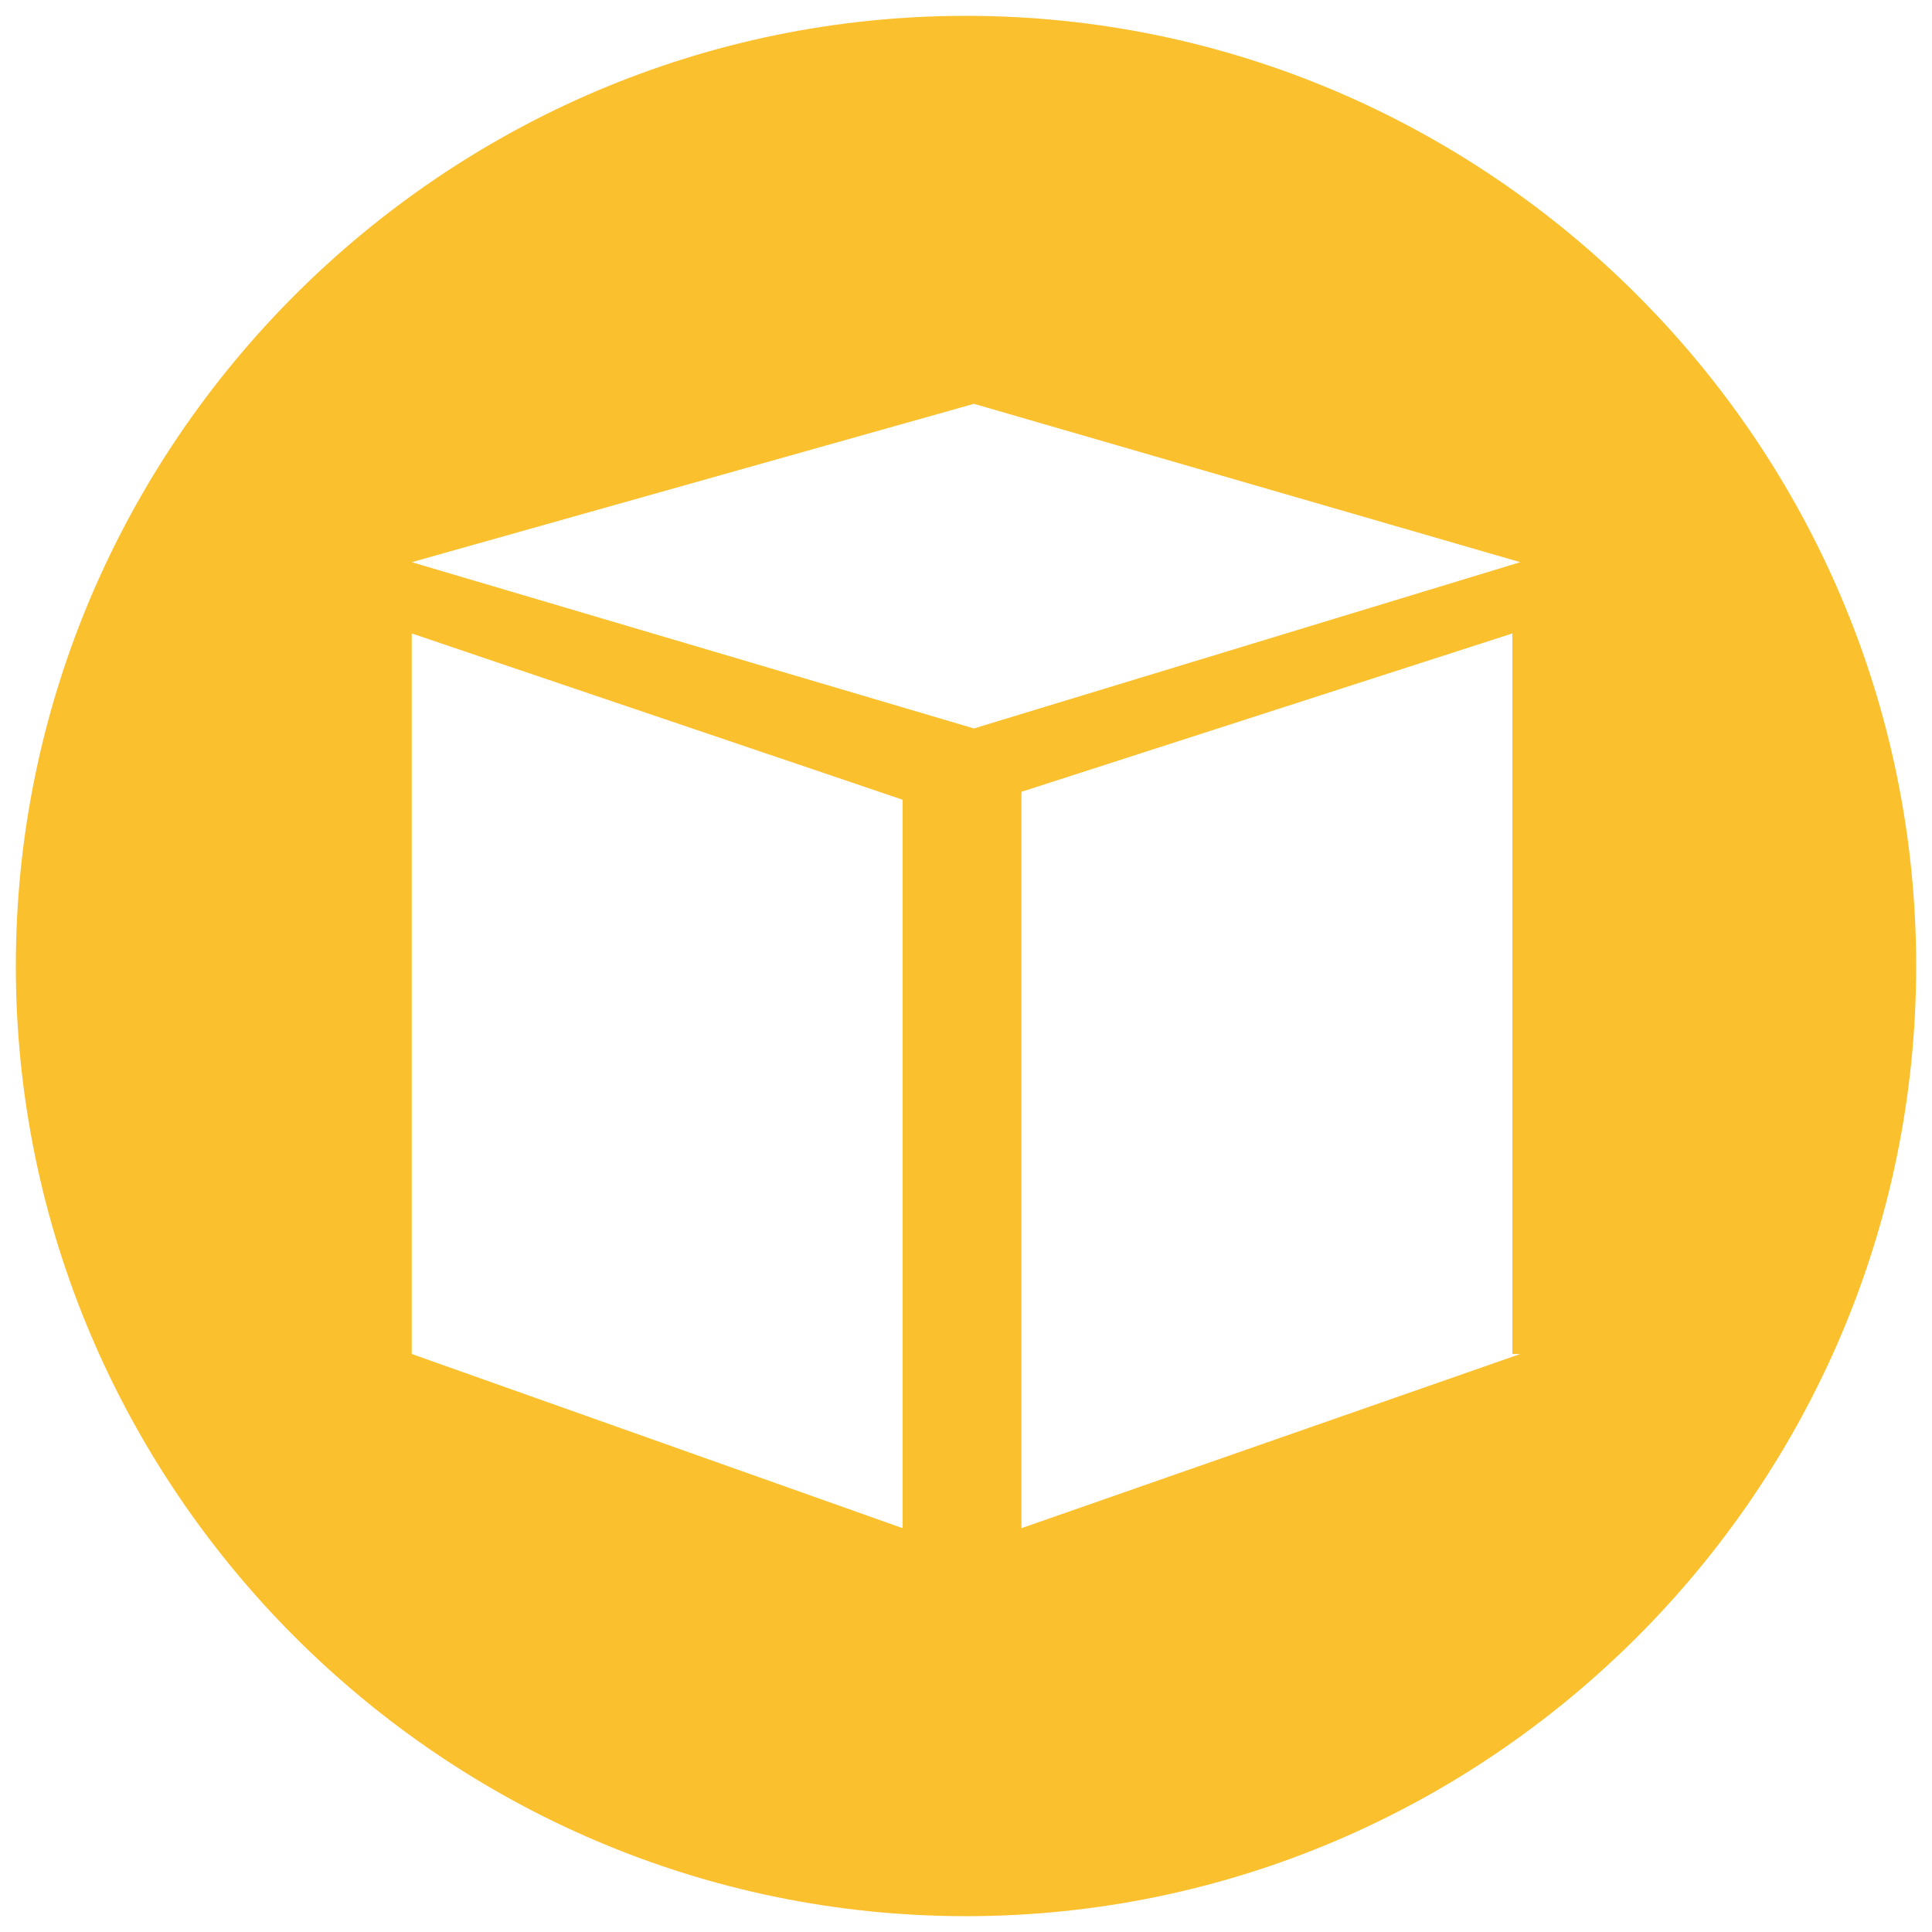 <?xml version="1.0" encoding="utf-8"?>
<!-- Generator: Adobe Illustrator 19.0.0, SVG Export Plug-In . SVG Version: 6.00 Build 0)  -->
<svg version="1.1" id="Capa_1" xmlns="http://www.w3.org/2000/svg" xmlns:xlink="http://www.w3.org/1999/xlink" x="0px" y="0px"
	 viewBox="-561 348.6 24 24.4" height="40px" width="40px" fill="#fbc02d" style="enable-background:new -561 348.6 24 24.4;" xml:space="preserve">
<path d="M-549,348.8c-6.6,0-12,5.4-12,12c0,6.6,5.4,12,12,12s12-5.4,12-12C-537,354.2-542.4,348.8-549,348.8z M-549.8,367.9
	l-6.2-2.2l0-9.1l6.2,2.1V367.9z M-542,365.7l-6.3,2.2l0-9.3l6.2-2V365.7z M-548.9,357.8l-7.1-2.1l7.1-2l6.9,2L-548.9,357.8z"/>
</svg>
